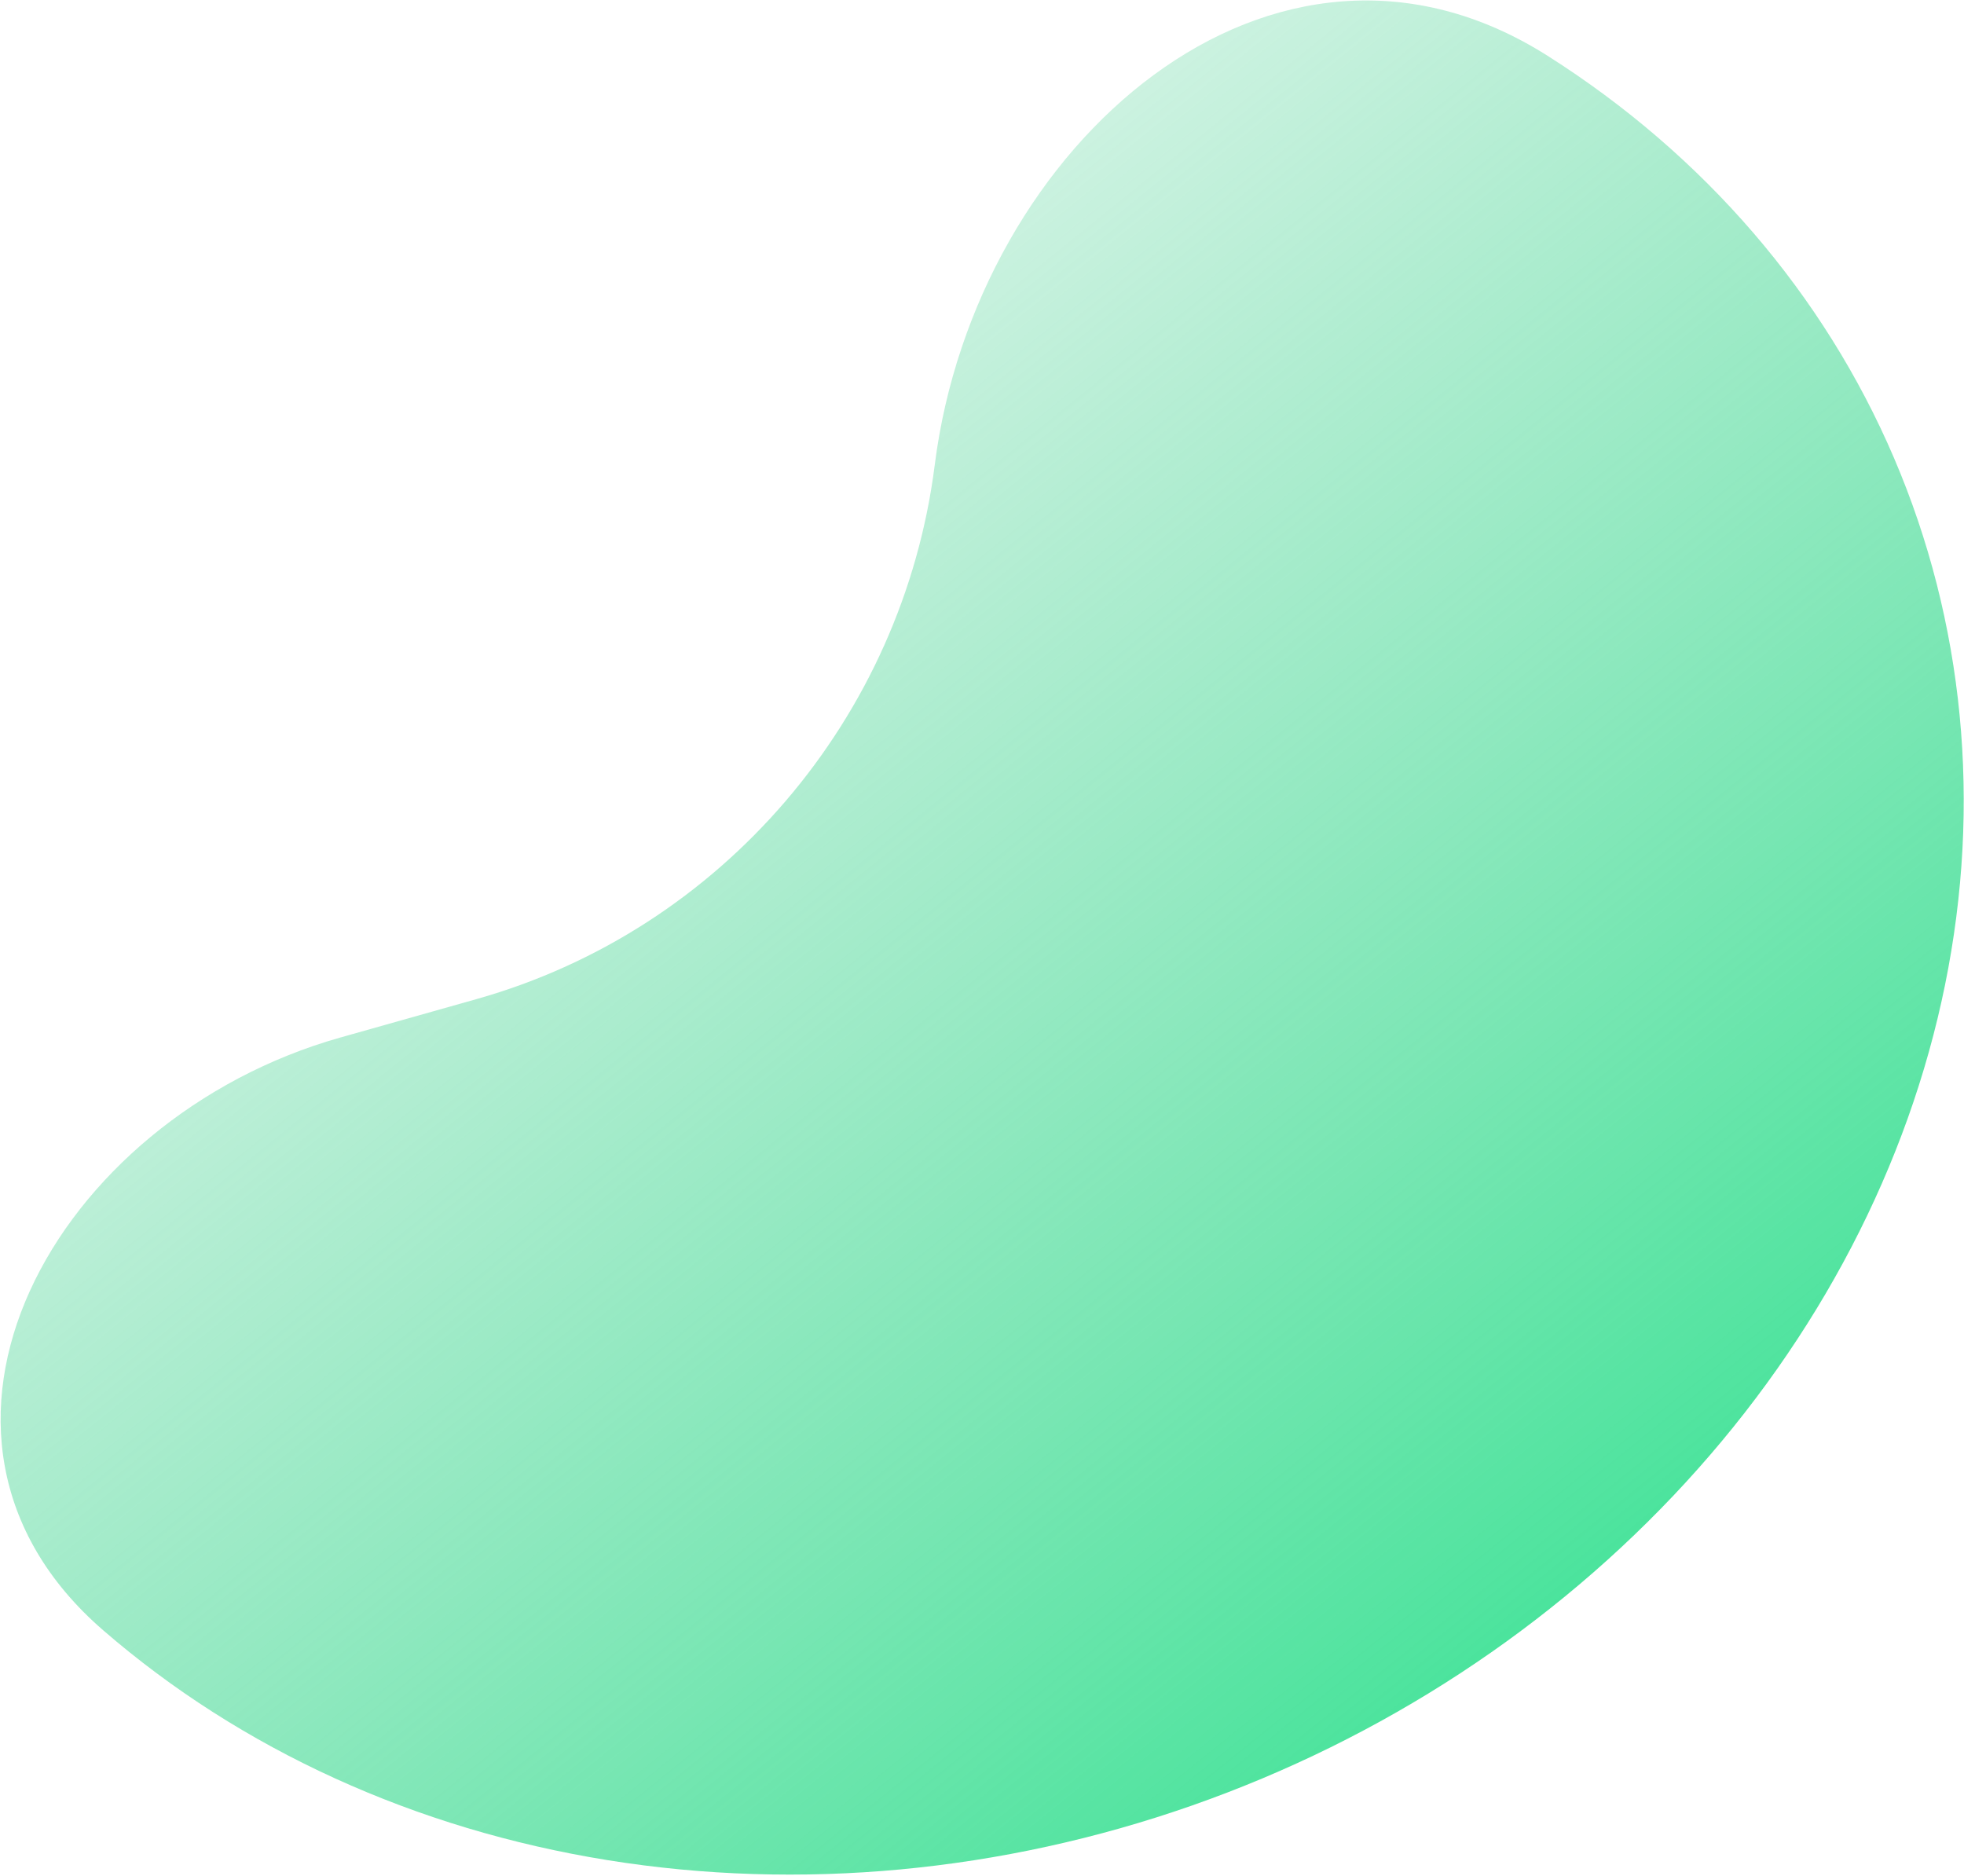<svg width="1295" height="1237" viewBox="0 0 1295 1237" fill="none" xmlns="http://www.w3.org/2000/svg">
<path d="M224.446 684.103C35.462 737.424 -80.451 946.292 67.946 1074.88C158.863 1153.67 273.936 1206.13 400.572 1226.52C527.208 1246.92 660.524 1234.46 785.93 1190.52C911.336 1146.58 1024 1072.84 1111.58 977.381C1199.17 881.921 1258.3 768.417 1282.52 649.292C1306.73 530.168 1295.08 410.014 1248.85 301.982C1202.62 193.95 1123.59 102.205 1020.42 36.787C840.074 -77.554 643.146 94.743 616.336 306.587C595.217 473.465 476.146 613.085 314.257 658.762L224.446 684.103Z" fill="url(#paint0_linear_2410_100)"/>
<defs>
<linearGradient id="paint0_linear_2410_100" x1="45.279" y1="61.583" x2="1004.19" y2="1248.54" gradientUnits="userSpaceOnUse">
<stop stop-color="#56CB95" stop-opacity="0"/>
<stop offset="0.994" stop-color="#39E394"/>
</linearGradient>
</defs>
</svg>
